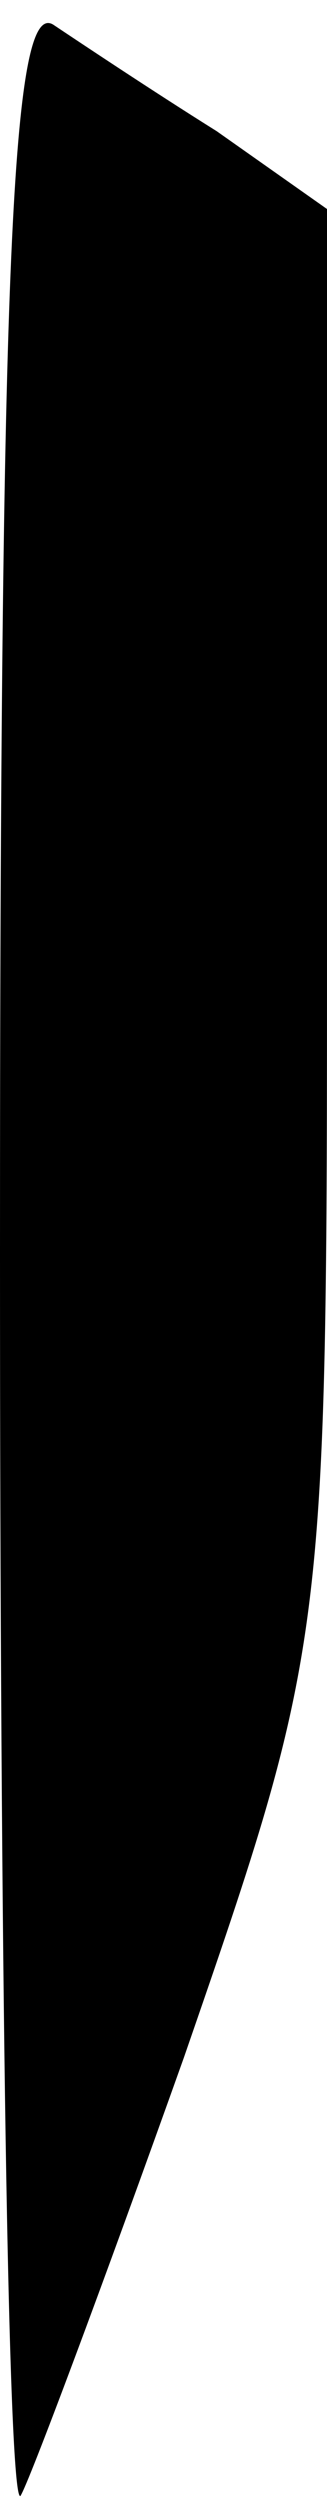 <?xml version="1.0" standalone="no"?>
<!DOCTYPE svg PUBLIC "-//W3C//DTD SVG 20010904//EN"
 "http://www.w3.org/TR/2001/REC-SVG-20010904/DTD/svg10.dtd">
<svg version="1.0" xmlns="http://www.w3.org/2000/svg"
 width="8pt" height="61pt" viewBox="0 0 8 61"
 preserveAspectRatio="xMidYMid meet">
<g transform="translate(0,61) scale(0.1,-0.1)"
fill="#000000" stroke="none">
<path fill="#000000" stroke="none" d="M0 304 c0 -169 2 -305 5 -303 2 3 20
51 40 107 35 101 35 102 35 276 l0 175 -27 19 c-16 10 -34 22 -40 26 -10 6
-13 -57 -13 -300z"/>
</g>
</svg>
